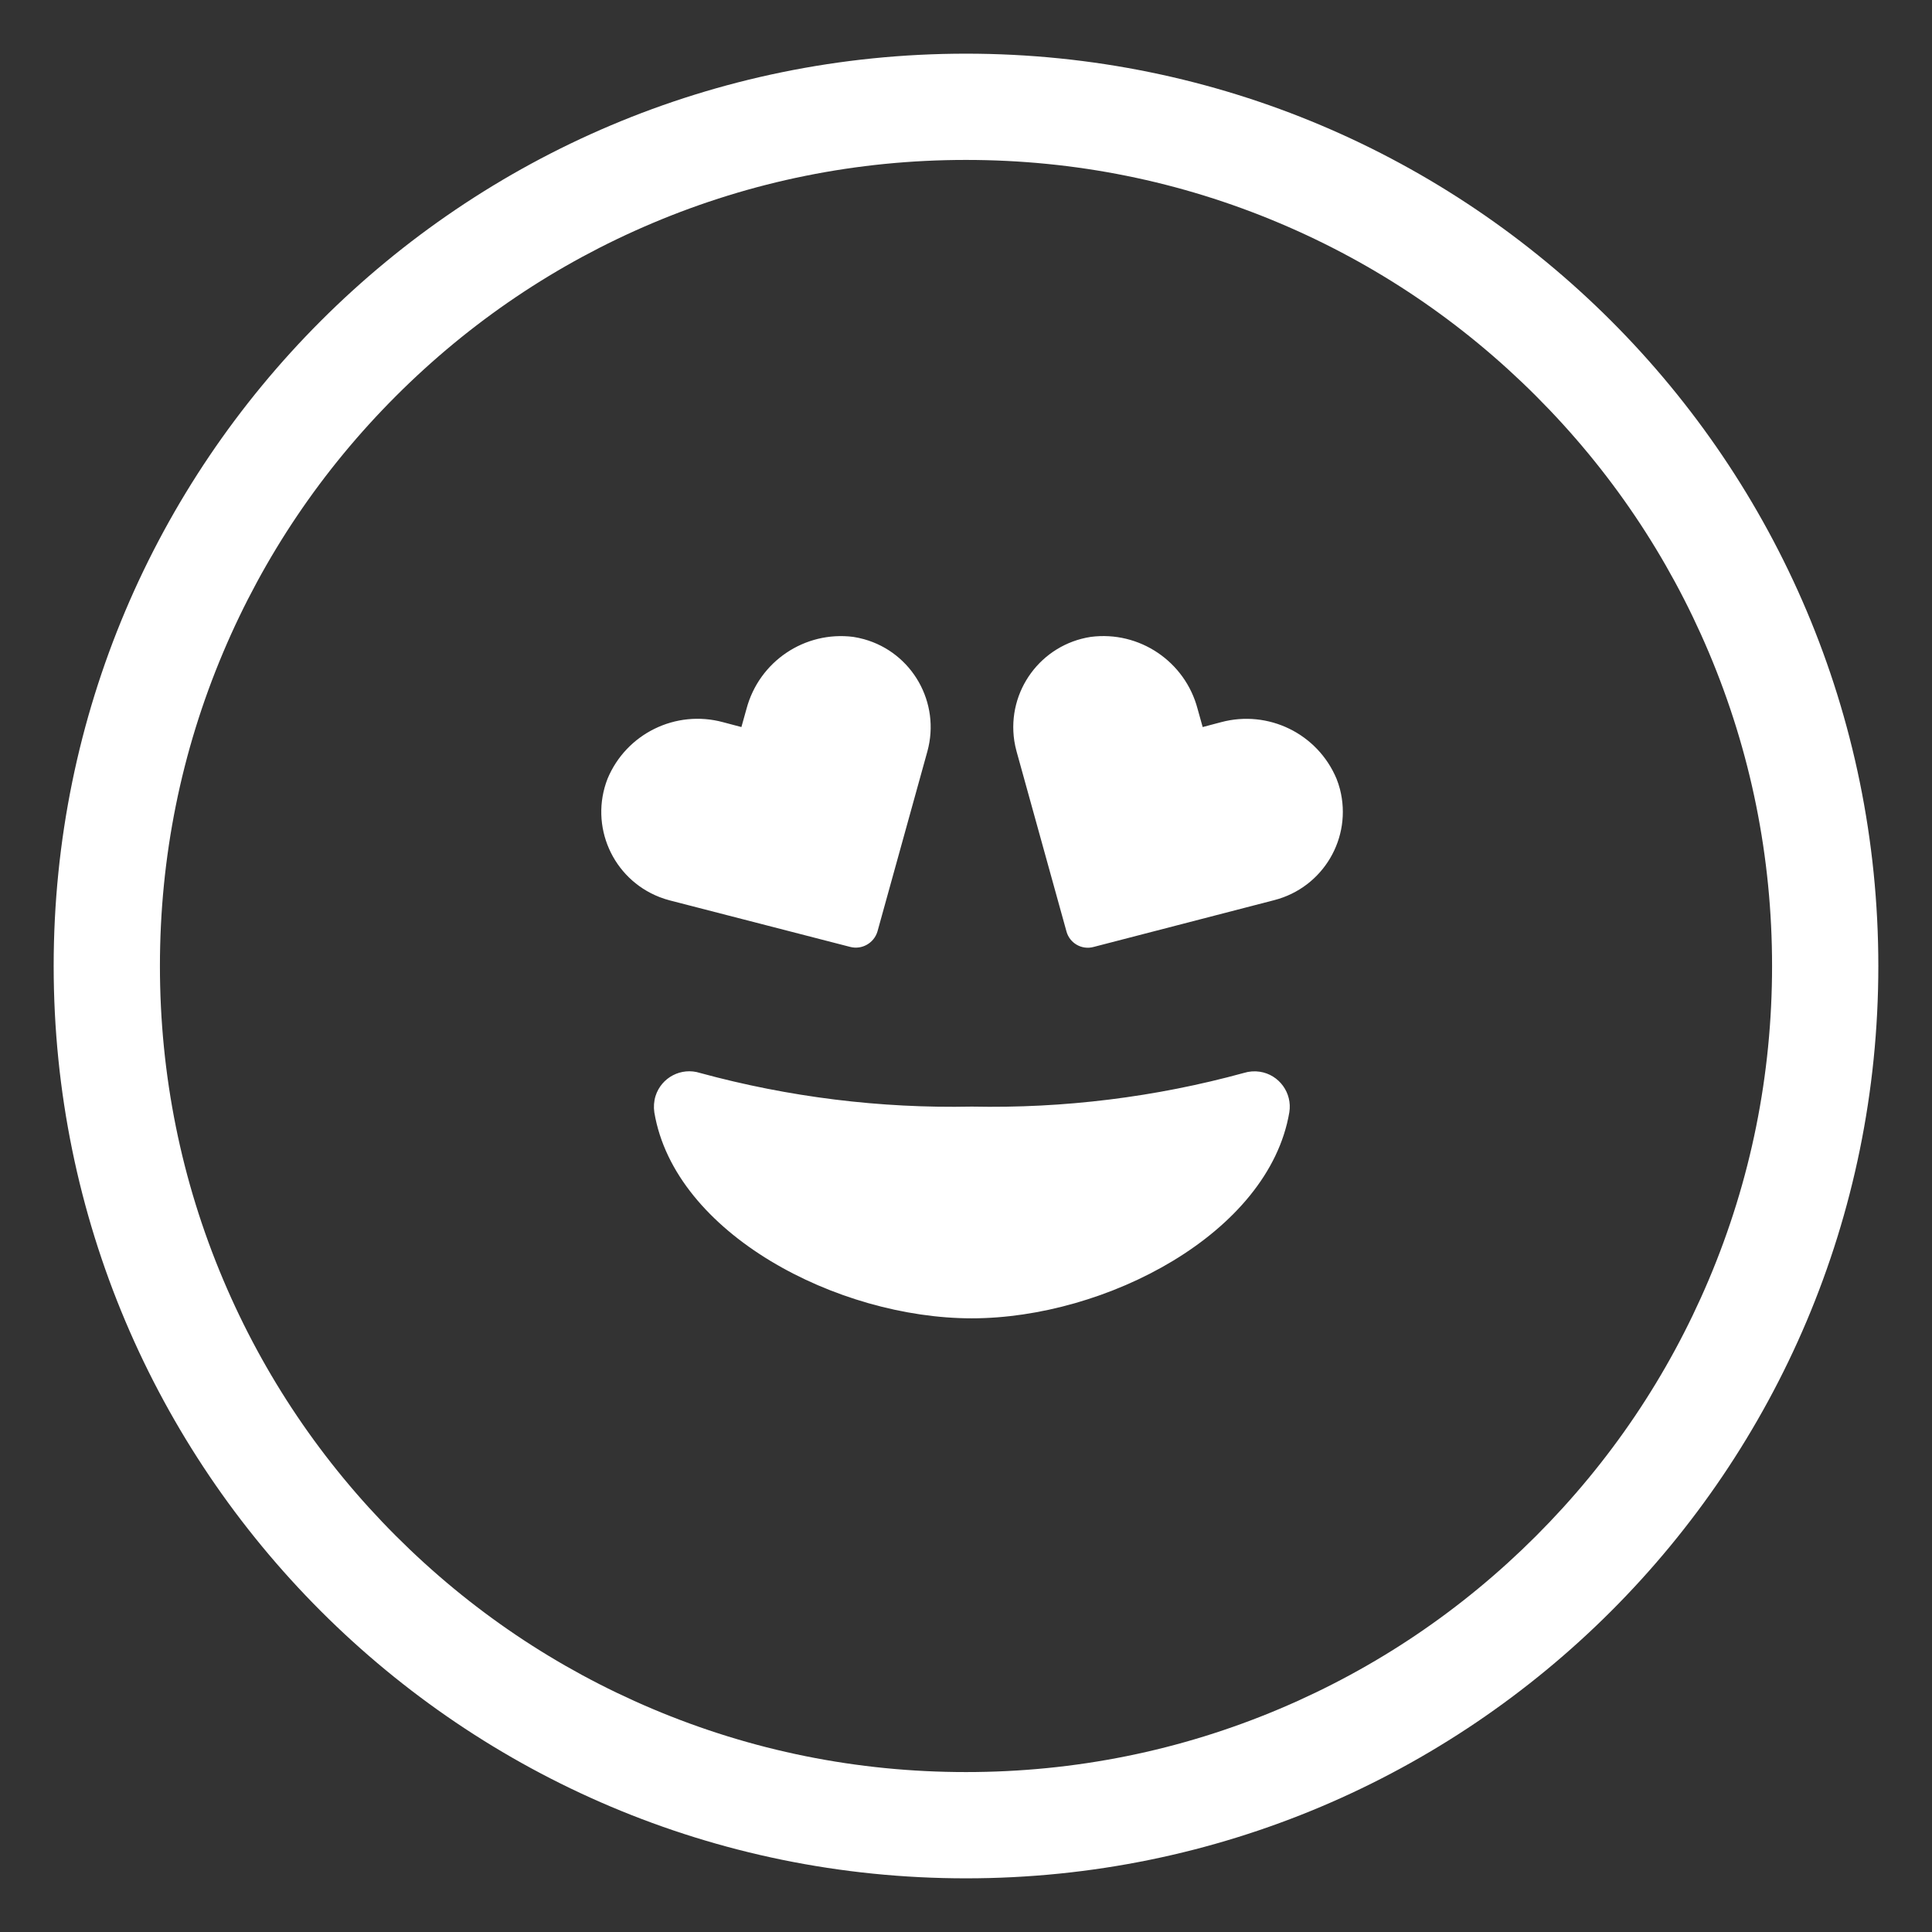 <?xml version="1.0" encoding="utf-8"?>
<!-- Generator: Adobe Illustrator 16.0.0, SVG Export Plug-In . SVG Version: 6.00 Build 0)  -->
<!DOCTYPE svg PUBLIC "-//W3C//DTD SVG 1.1//EN" "http://www.w3.org/Graphics/SVG/1.1/DTD/svg11.dtd">
<svg version="1.1" id="Layer_1" xmlns="http://www.w3.org/2000/svg" xmlns:xlink="http://www.w3.org/1999/xlink" x="0px" y="0px"
	 width="600px" height="600px" viewBox="0 0 600 600" enable-background="new 0 0 600 600" xml:space="preserve">
<rect x="0" y="0" width="600" height="600" fill="#333333" stroke="none"/>
<path fill="#FFFFFF" d="M208,279.625l56.083,14.458c3.625,0.917,7.333-1.208,8.417-4.792l15.5-55.917
	c4.167-15.083-4.667-30.708-19.708-34.875c-1.083-0.292-2.208-0.542-3.292-0.708c-15.083-1.917-29.25,7.625-33.167,22.333
	l-1.583,5.667l-5.667-1.5c-14.708-4-30.083,3.542-35.917,17.583c-5.667,14.583,1.542,31,16.125,36.708
	C205.833,279,206.917,279.333,208,279.625z M391.25,332.834c-1.625-0.25-3.333-0.125-4.958,0.375
	c-27.5,7.541-55.959,11.041-84.458,10.457c-28.5,0.584-56.959-2.957-84.459-10.457c-5.792-1.834-11.958,1.375-13.792,7.166
	c-0.5,1.625-0.625,3.375-0.375,5.084c6.333,37.75,57,63.958,98.583,63.958c41.584,0,92.251-26.333,98.626-64.001
	C401.375,339.416,397.25,333.75,391.25,332.834z M415.083,241.875c-5.875-14.042-21.208-21.542-35.916-17.583l-5.667,1.5
	l-1.583-5.667c-3.875-14.708-18.084-24.292-33.167-22.333c-15.458,2.375-26.083,16.792-23.75,32.292
	c0.167,1.125,0.417,2.208,0.708,3.292l15.5,55.917c1,3.625,4.75,5.792,8.417,4.792l56.125-14.542
	c15.167-3.917,24.292-19.333,20.375-34.5C415.833,243.958,415.5,242.917,415.083,241.875z M300,16.667
	C143.5,16.667,16.667,143.5,16.667,300S143.5,583.333,300,583.333S583.333,456.5,583.333,300S456.5,16.667,300,16.667z
	 M477.02,477.02c-22.999,22.999-49.773,41.052-79.579,53.656c-30.842,13.044-63.625,19.657-97.44,19.657
	c-33.815,0-66.599-6.613-97.44-19.657c-29.806-12.604-56.58-30.657-79.58-53.656c-22.999-22.999-41.051-49.773-53.657-79.579
	C56.28,366.599,49.667,333.815,49.667,300c0-33.815,6.614-66.599,19.657-97.44c12.605-29.806,30.658-56.58,53.657-79.579
	s49.773-41.052,79.579-53.657C233.401,56.28,266.185,49.667,300,49.667c33.815,0,66.599,6.614,97.44,19.657
	c29.806,12.605,56.58,30.658,79.579,53.657s41.052,49.773,53.656,79.579c13.044,30.842,19.657,63.625,19.657,97.44
	c0,33.815-6.613,66.599-19.657,97.44C518.071,427.246,500.019,454.021,477.02,477.02z"/>
</svg>
